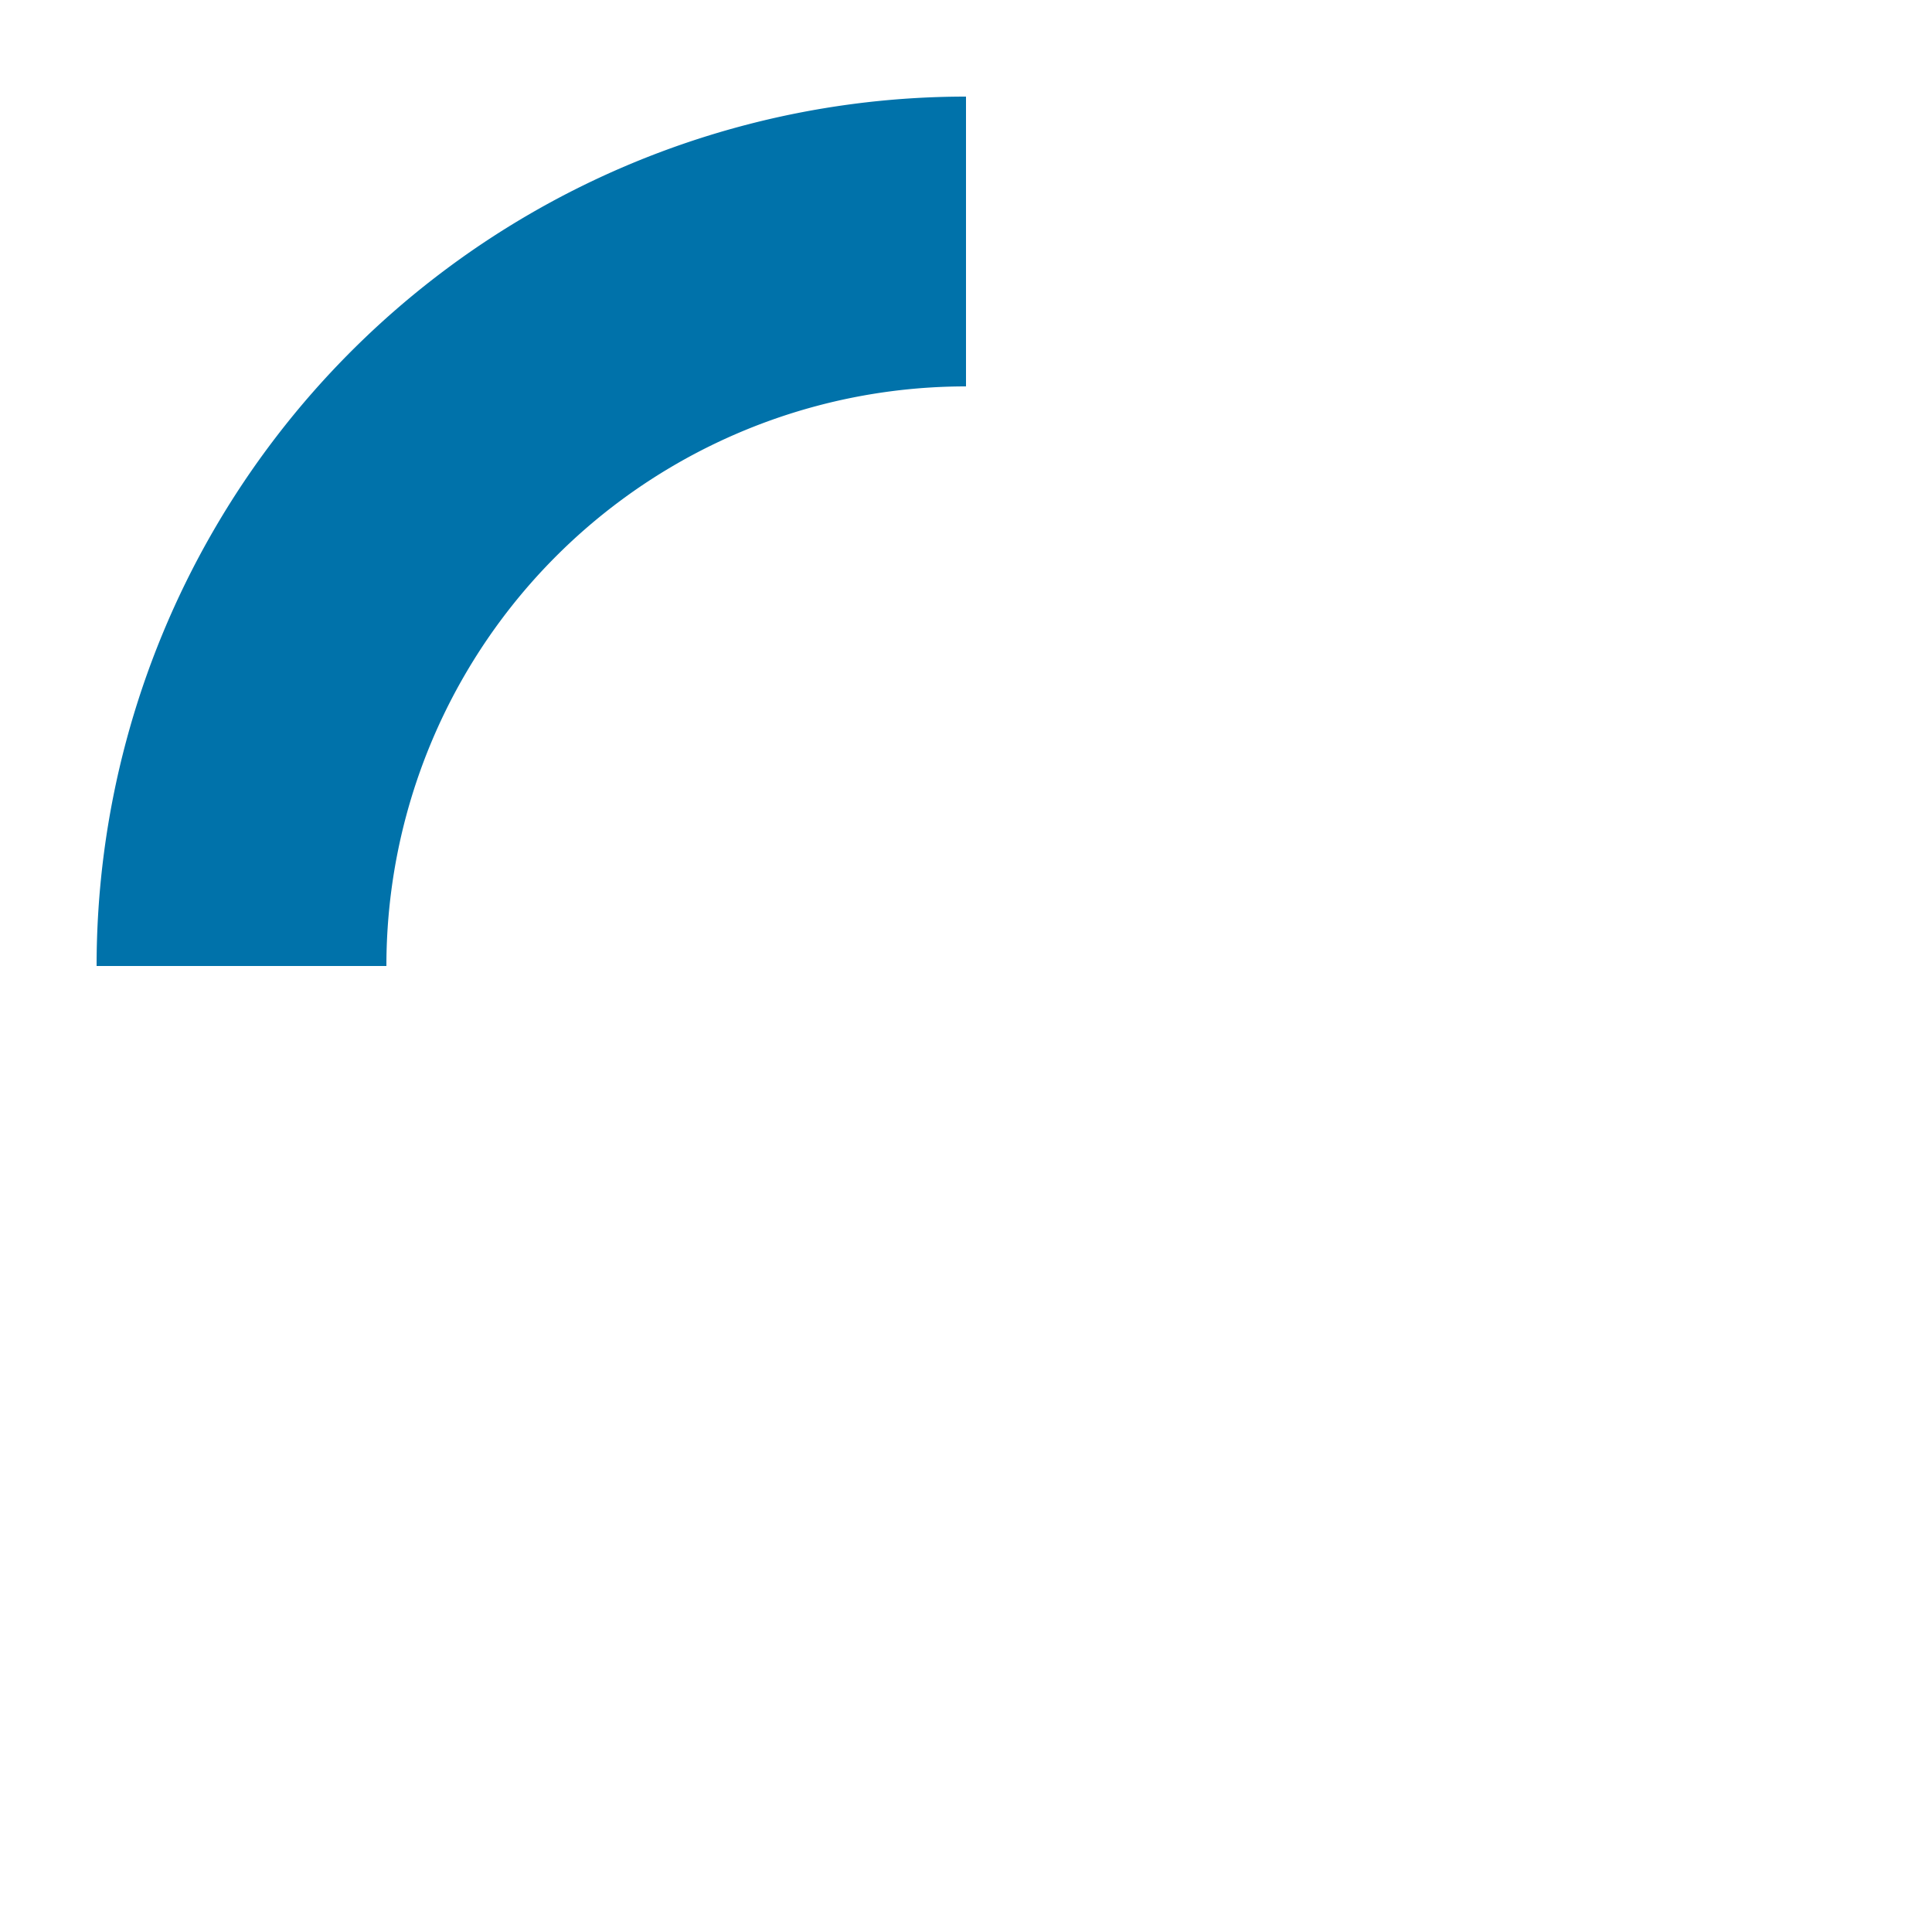 <svg id="Layer_1" data-name="Layer 1" xmlns="http://www.w3.org/2000/svg" viewBox="0 0 100 100"><defs><style>.cls-1{fill:none;stroke:#0072aa;stroke-miterlimit:10;stroke-width:15px;}</style></defs><title>Artboard 1</title><path class="cls-1" d="M50,12.5A37.5,37.5,0,0,0,12.5,50"/></svg>